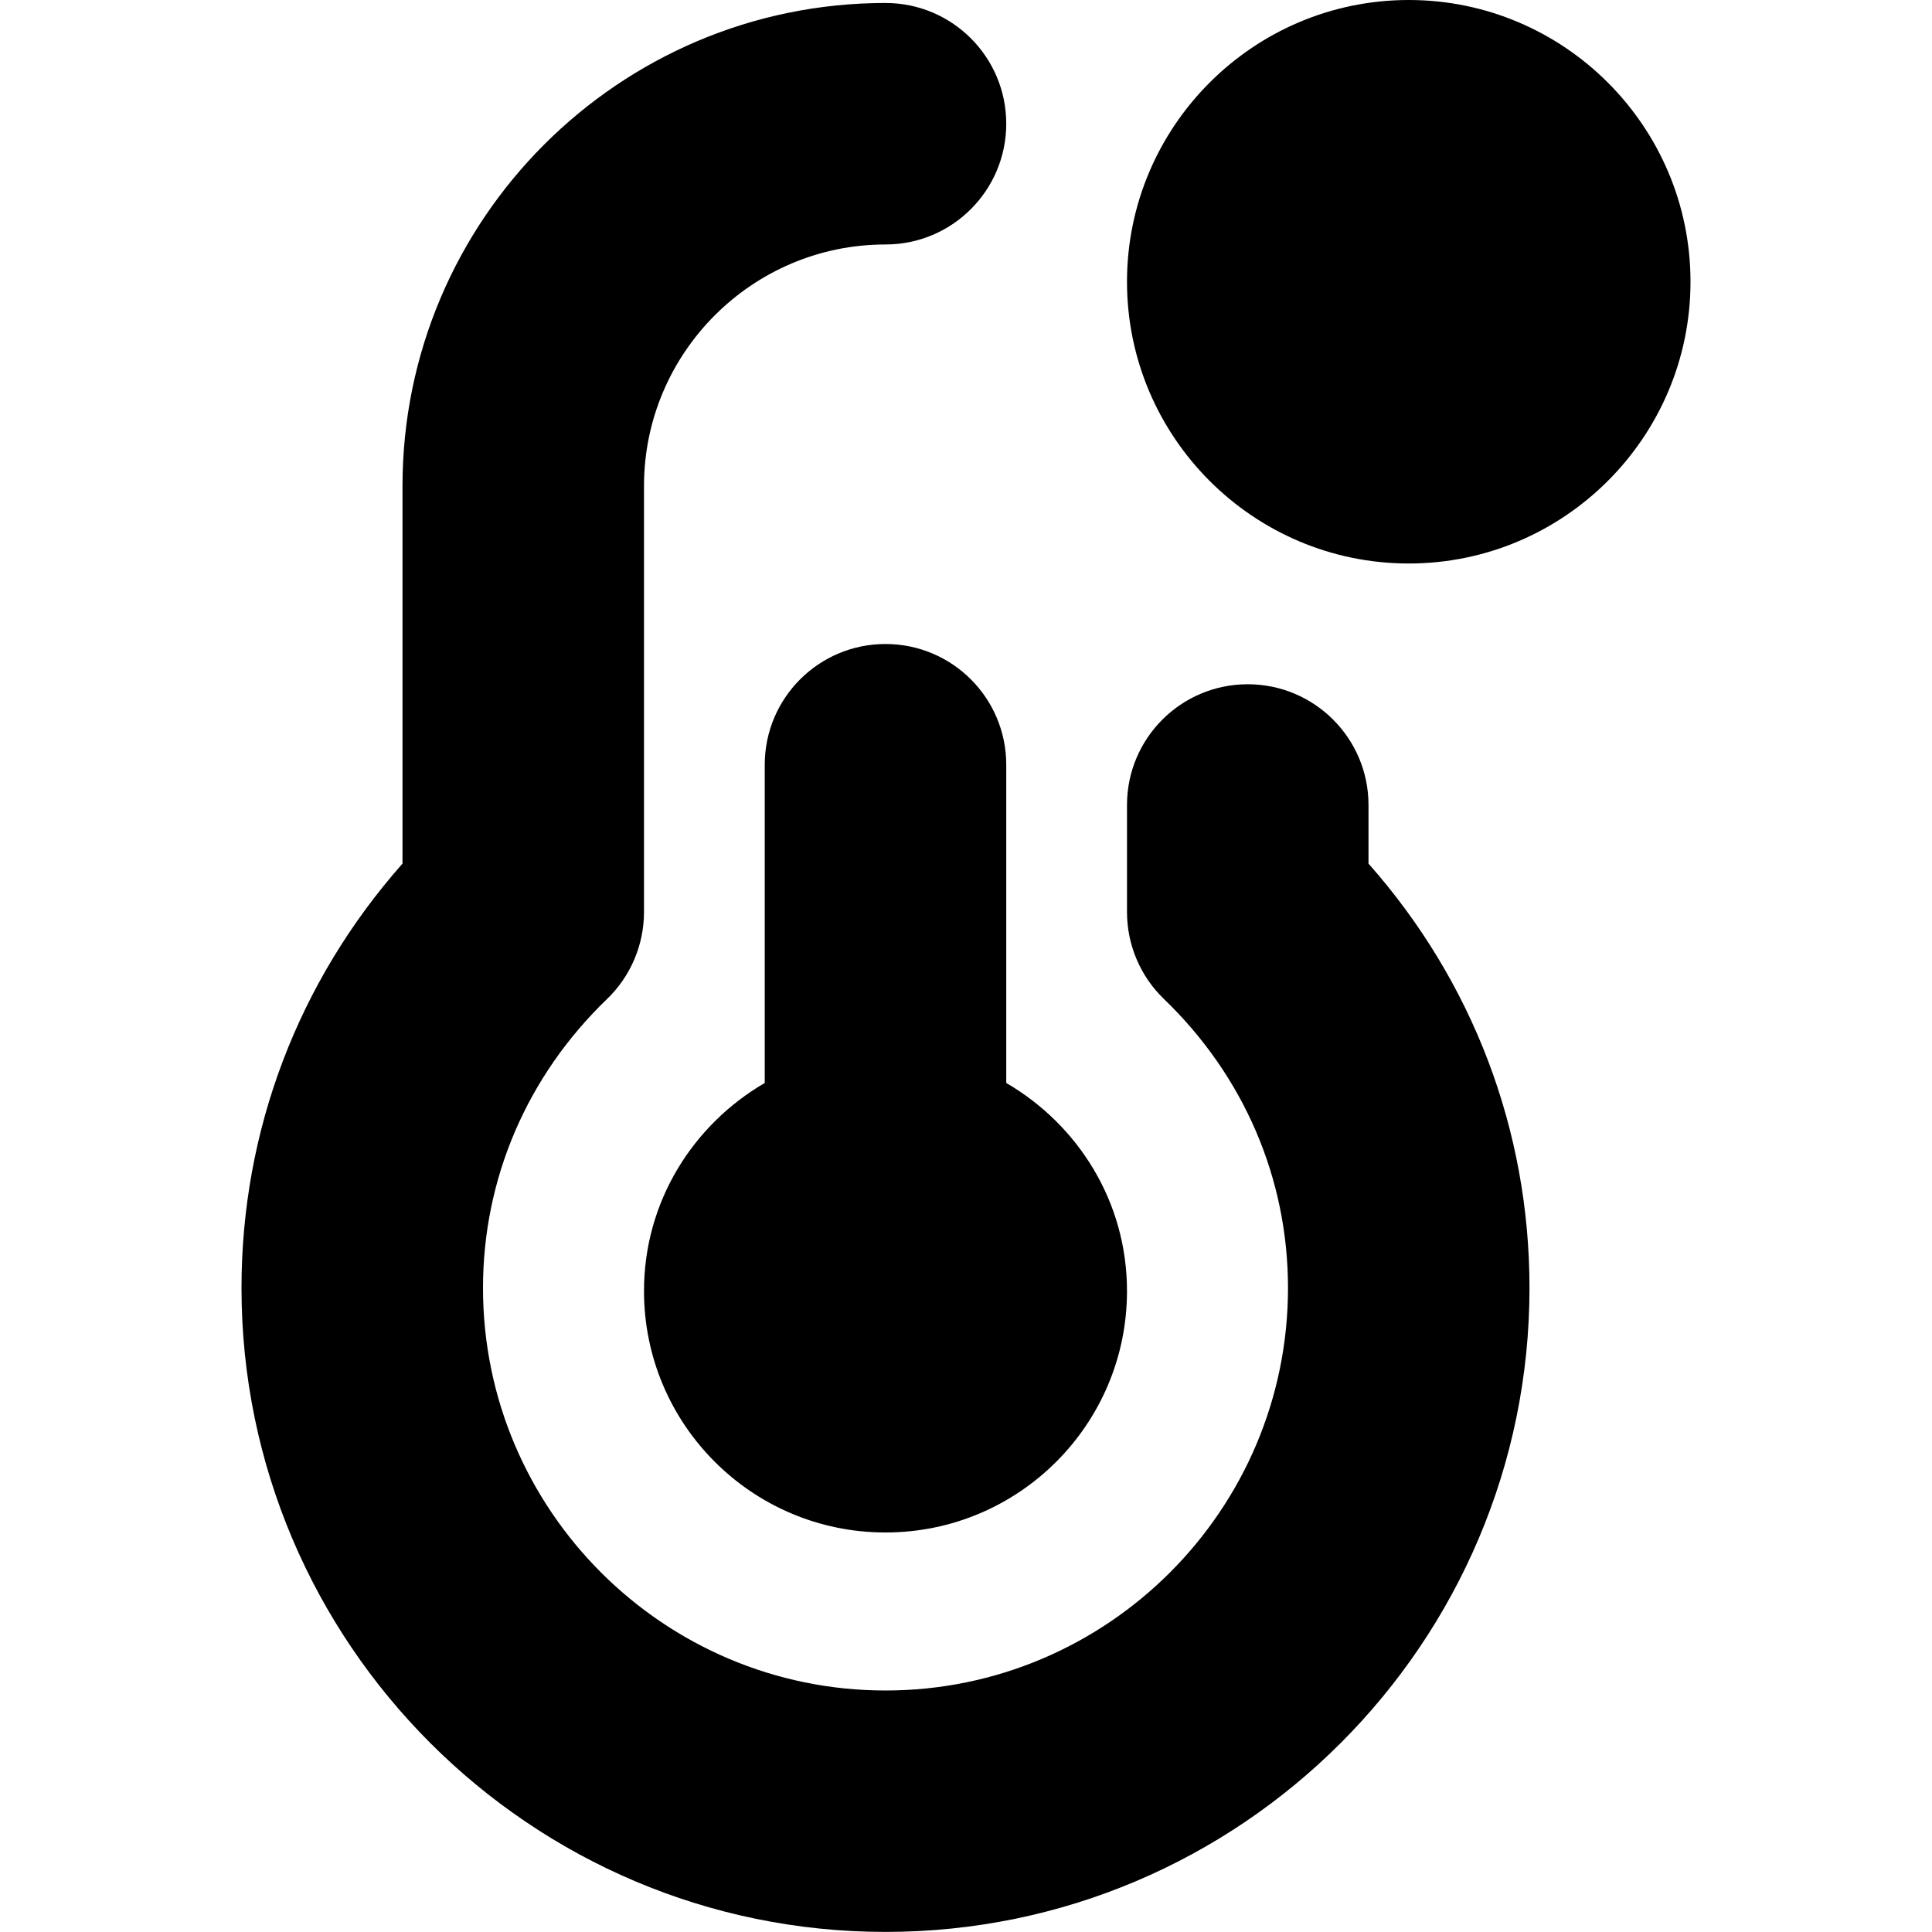 <svg id="Layer_1" viewBox="0 0 24 24" xmlns="http://www.w3.org/2000/svg" data-name="Layer 1"><path d="m12.5 13.453c.893.52 1.5 1.476 1.5 2.584 0 1.657-1.343 3-3 3s-3-1.343-3-3c0-1.108.607-2.064 1.5-2.584v-3.953c0-.828.671-1.5 1.5-1.5s1.5.672 1.5 1.5zm4.5-3.453c0-.828-.671-1.5-1.5-1.5s-1.5.672-1.5 1.5v1.33c0 .407.166.798.459 1.08.994.957 1.541 2.231 1.541 3.59 0 2.757-2.243 5-5 5s-5-2.243-5-5c0-1.358.547-2.633 1.541-3.59.293-.282.459-.673.459-1.08v-5.293c0-1.654 1.346-3 3-3 .829 0 1.5-.672 1.5-1.5s-.671-1.5-1.5-1.5c-3.309 0-6 2.692-6 6v4.691c-1.294 1.463-2 3.312-2 5.271 0 4.411 3.589 8 8 8s8-3.589 8-8c0-1.96-.706-3.809-2-5.271v-.729zm.5-10c-1.93 0-3.5 1.57-3.5 3.5s1.57 3.5 3.5 3.5 3.5-1.57 3.5-3.5-1.57-3.5-3.5-3.5z"/></svg>